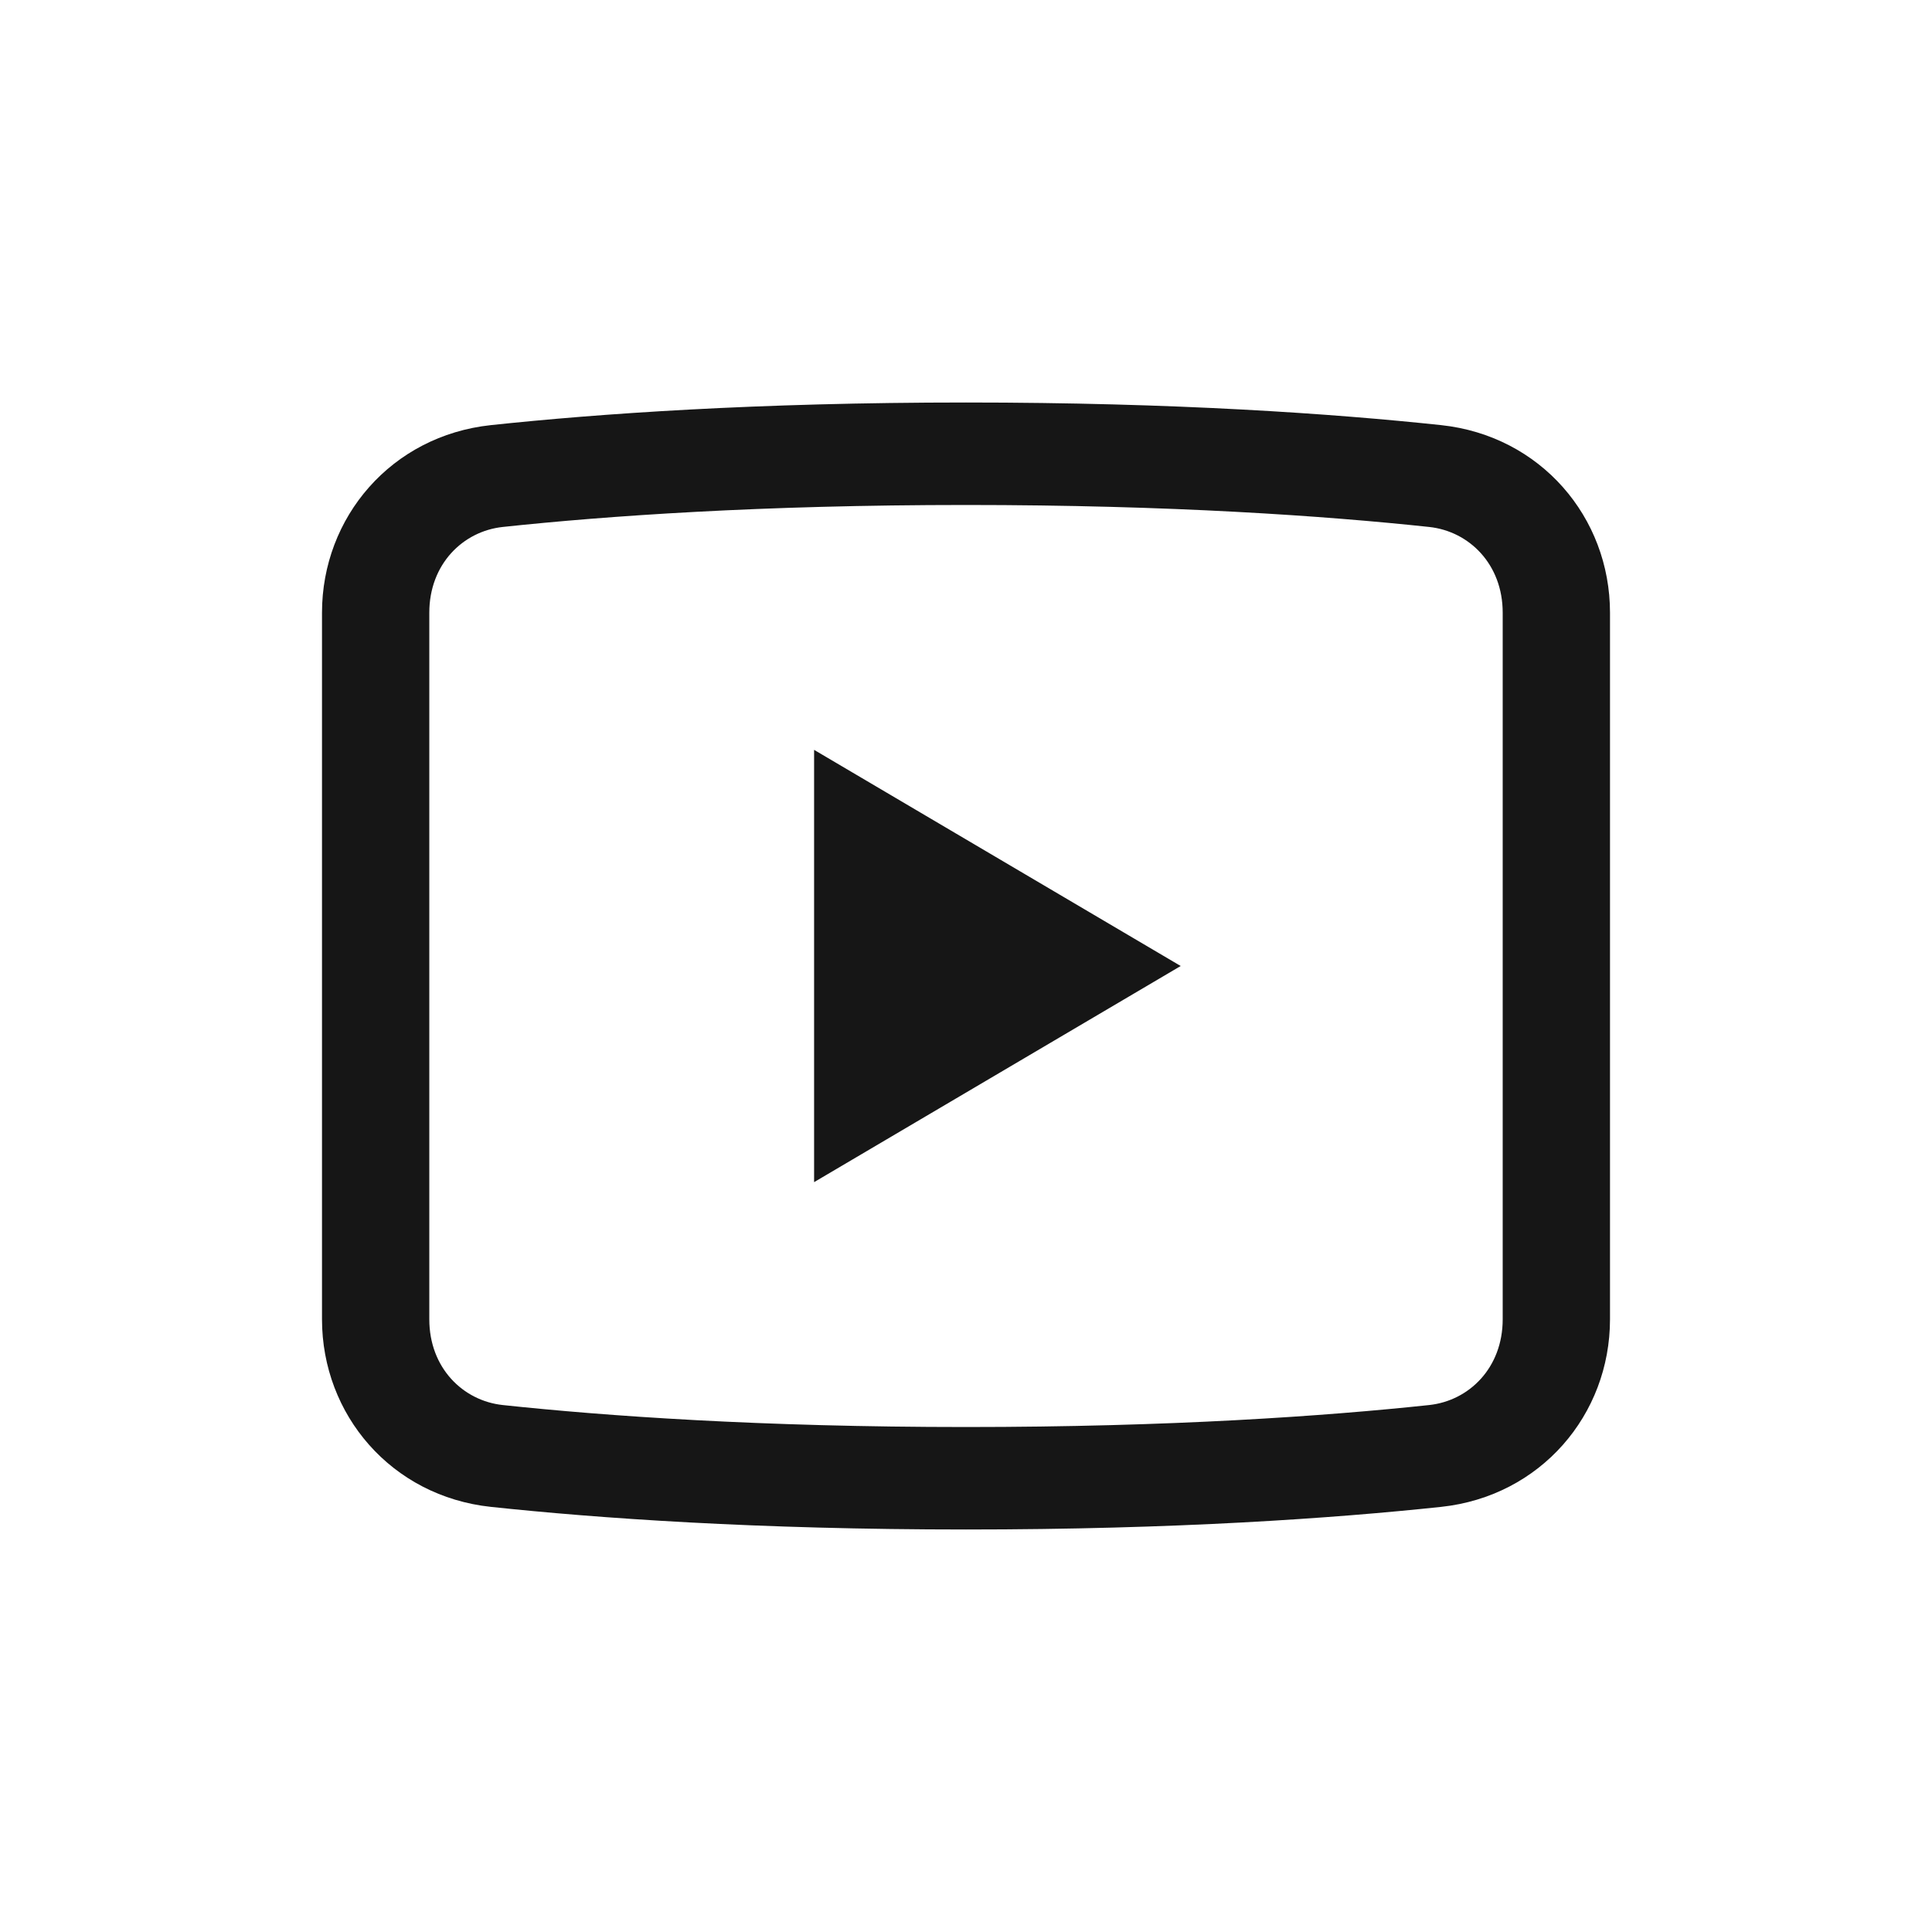 <svg width="24" height="24" viewBox="0 0 24 24" fill="none" xmlns="http://www.w3.org/2000/svg">
<path fill-rule="evenodd" clip-rule="evenodd" d="M18.667 7.611V16.389C18.667 16.991 18.25 17.401 17.753 17.454C16.47 17.591 14.552 17.727 12 17.727C9.448 17.727 7.53 17.591 6.246 17.454C5.75 17.401 5.333 16.991 5.333 16.389V7.611C5.333 7.009 5.75 6.599 6.246 6.546C7.53 6.409 9.448 6.273 12 6.273C14.552 6.273 16.47 6.409 17.753 6.546C18.25 6.599 18.667 7.009 18.667 7.611ZM4 7.611C4 6.425 4.863 5.413 6.098 5.281C7.431 5.139 9.398 5 12 5C14.602 5 16.569 5.139 17.902 5.281C19.137 5.413 20 6.425 20 7.611V16.389C20 17.575 19.137 18.587 17.902 18.719C16.569 18.861 14.602 19 12 19C9.398 19 7.431 18.861 6.098 18.719C4.863 18.587 4 17.575 4 16.389V7.611ZM10.113 9.315V14.685L14.667 12L10.113 9.315Z" fill="#161616"/>
</svg>
